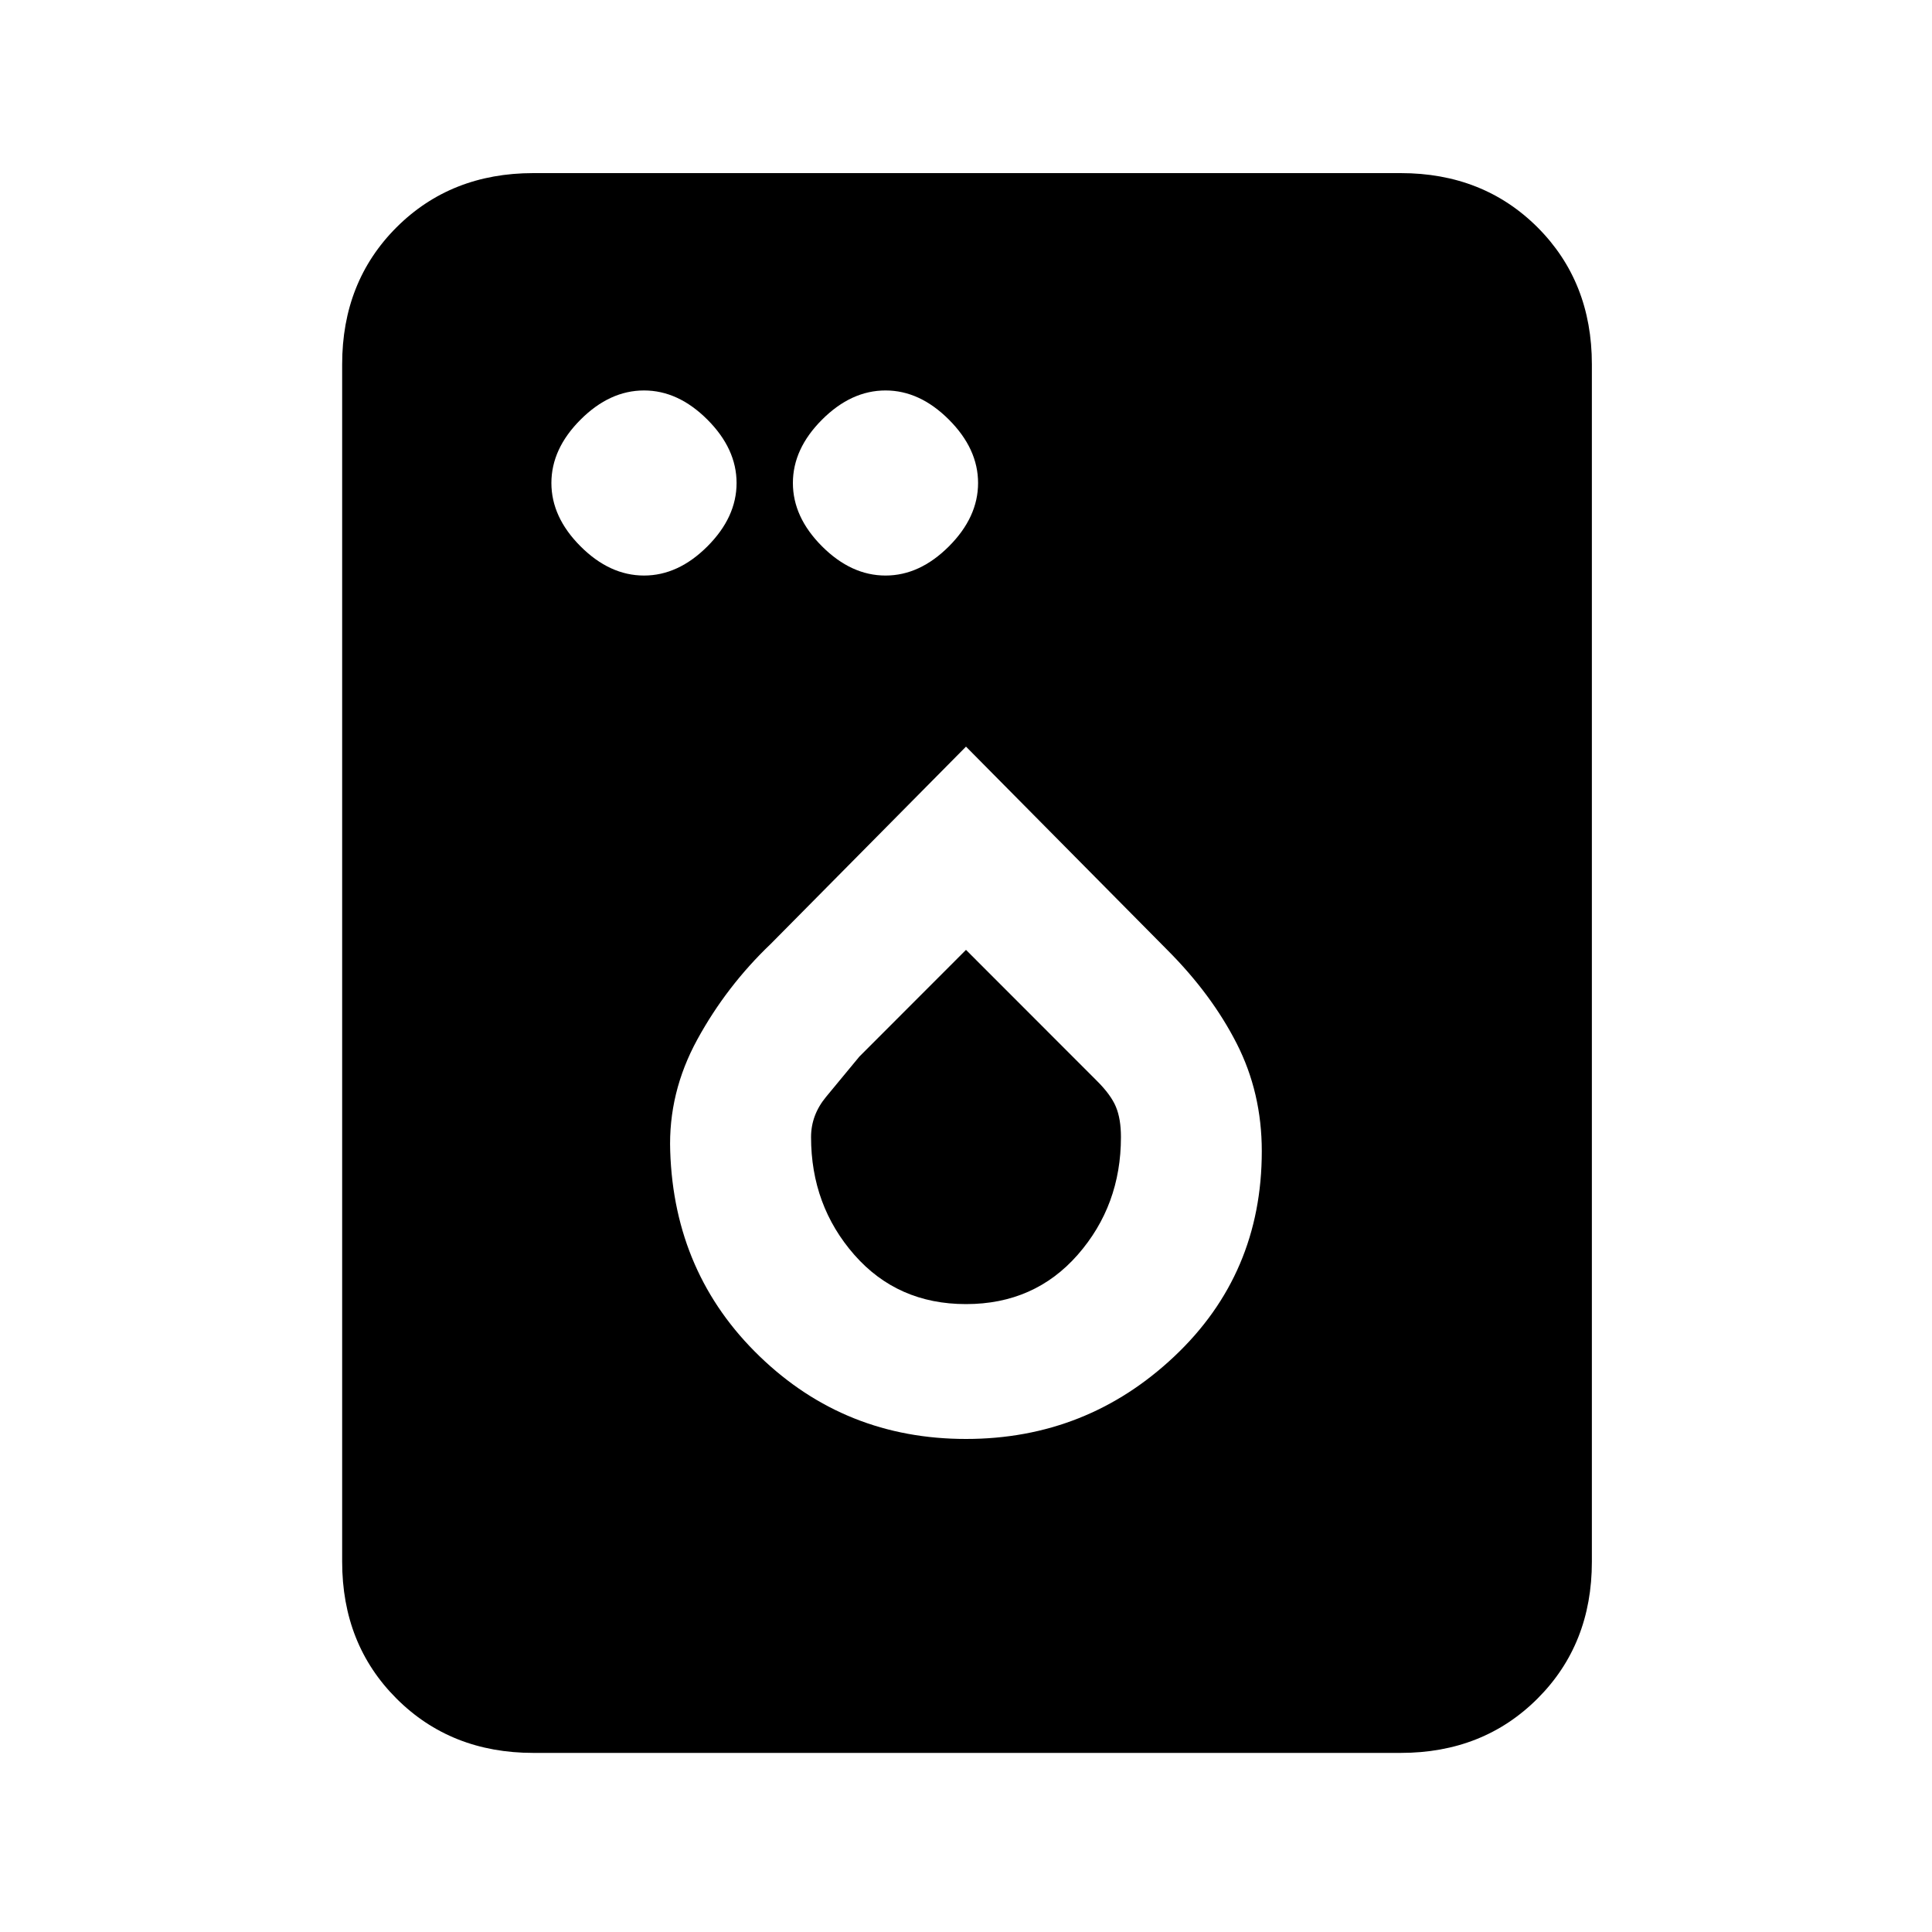 <svg xmlns="http://www.w3.org/2000/svg" height="20" width="20"><path d="M6.667 5.958q.354 0 .656-.302.302-.302.302-.656 0-.354-.302-.656-.302-.302-.656-.302-.355 0-.657.302-.302.302-.302.656 0 .354.302.656.302.302.657.302Zm2.5 0q.354 0 .656-.302.302-.302.302-.656 0-.354-.302-.656-.302-.302-.656-.302-.355 0-.657.302-.302.302-.302.656 0 .354.302.656.302.302.657.302ZM5.521 18.146q-.854 0-1.417-.563-.562-.562-.562-1.416V3.771q0-.854.562-1.417.563-.562 1.417-.562H14.5q.854 0 1.417.562.562.563.562 1.417v12.396q0 .854-.562 1.416-.563.563-1.417.563ZM10 14.896q1.25 0 2.156-.854.906-.854.906-2.125 0-.605-.26-1.115t-.719-.969L10 7.729 7.979 9.771q-.458.437-.76.989t-.281 1.157q.041 1.271.927 2.125.885.854 2.135.854Zm0-1.396q-.708 0-1.156-.51-.448-.511-.448-1.219 0-.229.156-.417.156-.187.344-.416L10 9.833l1.354 1.355q.146.145.198.27.052.125.052.313 0 .708-.448 1.219-.448.51-1.156.51Z"/></svg>